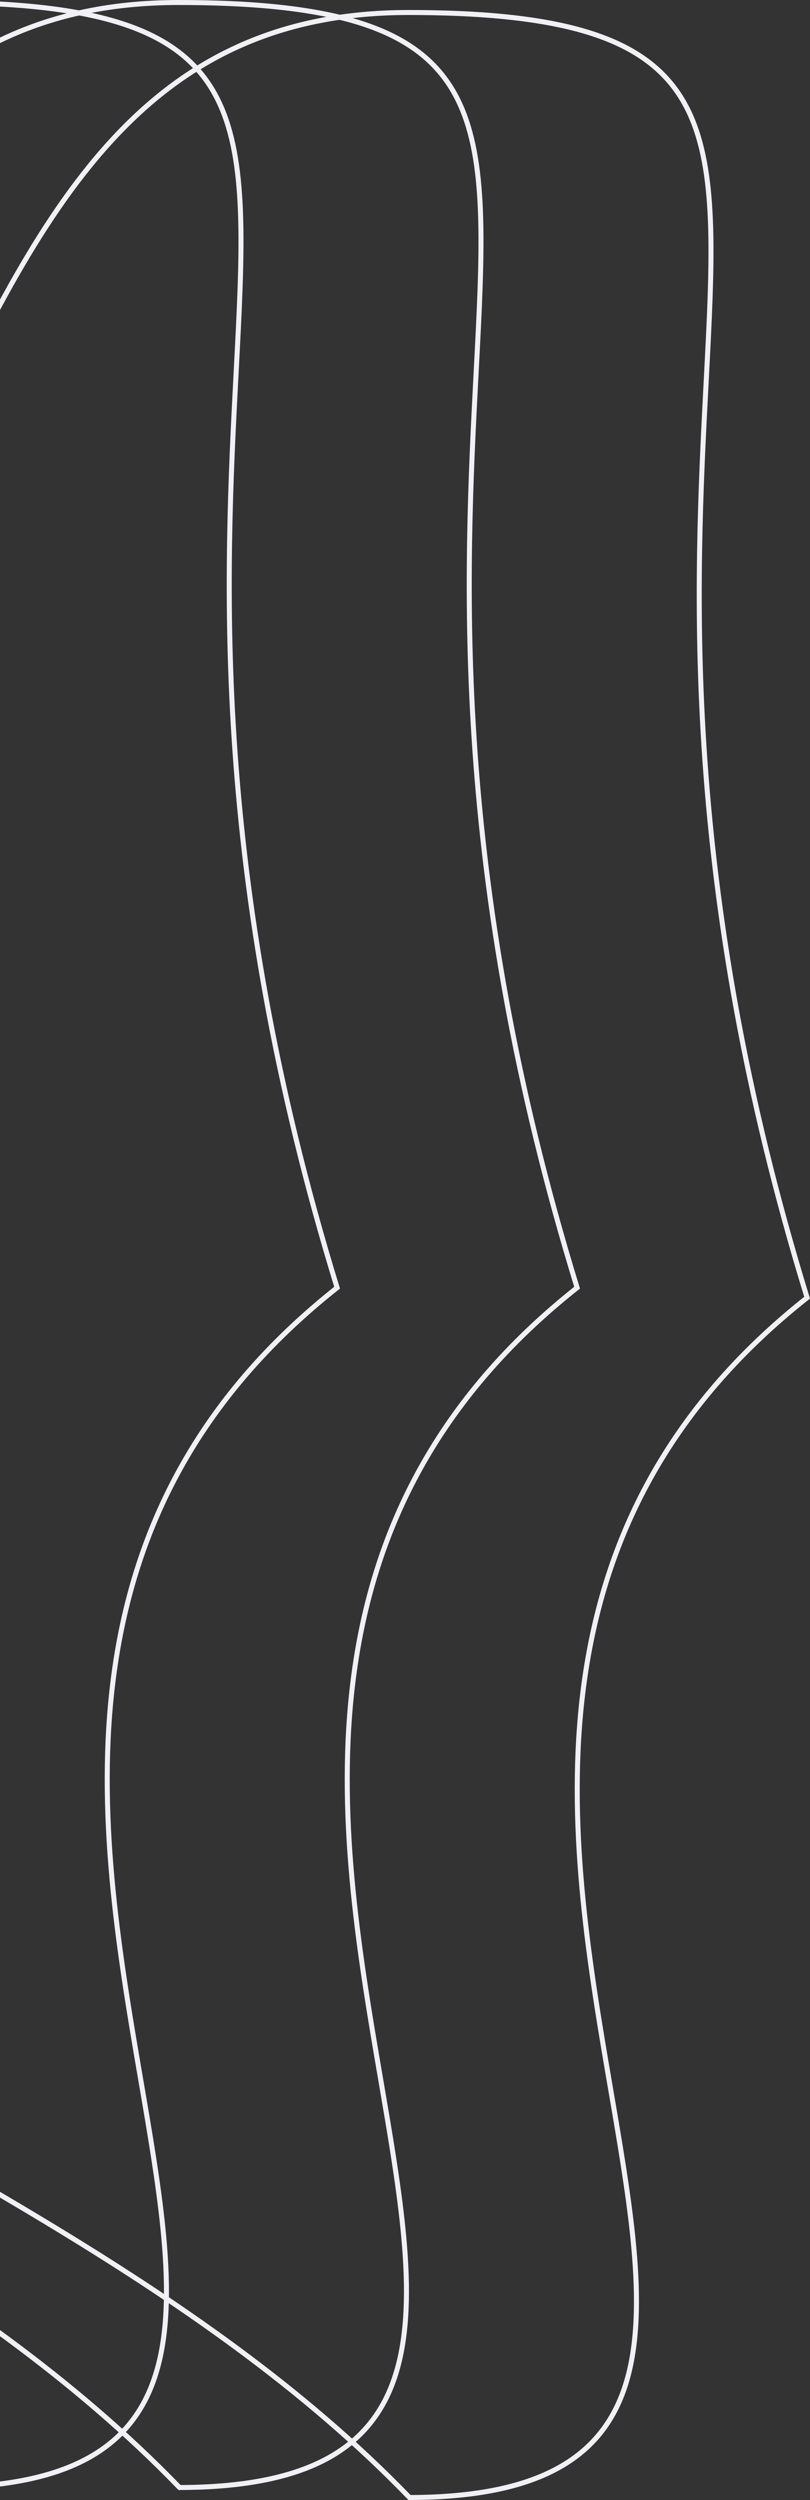 <svg width="162" height="500" viewBox="0 0 162 500" fill="none" xmlns="http://www.w3.org/2000/svg">
<rect x="0" y="0" width="162" height="500" fill="#333333" stroke="none"/>
<path d="M141.237 76.289C139.103 117.145 135.987 176.769 161.421 259.538C104.741 304.391 113.103 364.644 121.38 413.45C121.64 414.986 121.901 416.51 122.159 418.021C123.958 428.555 125.656 438.495 126.578 447.584C127.632 457.979 127.664 467.21 125.692 474.897C123.725 482.564 119.767 488.69 112.82 492.913C105.889 497.127 95.933 499.476 81.901 499.5C60.684 477.514 35.178 460.104 8.875 444.223C-1.539 437.936 -12.067 431.895 -22.506 425.904C-38.525 416.712 -54.331 407.642 -69.185 397.993C-93.7 382.07 -115.525 364.627 -131.223 342.607C-146.867 320.664 -156.442 294.155 -156.5 260.028C-76.227 219.94 -44.918 155.45 -19.54 101.075C-19.019 99.958 -18.501 98.846 -17.984 97.738C-5.903 71.826 4.992 48.46 19.47 31.343C34.535 13.53 53.471 2.5 81.688 2.5C110.069 2.5 125.415 6.766 133.542 15.93C137.603 20.509 139.902 26.355 141.094 33.619C142.287 40.889 142.366 49.546 142.013 59.722C141.834 64.86 141.546 70.378 141.237 76.289Z" stroke="#F0F0F5"/>
<path d="M95.237 74.289C93.103 115.145 89.987 174.769 115.421 257.538C58.742 302.391 67.103 362.644 75.38 411.45C75.64 412.986 75.901 414.51 76.159 416.021C77.958 426.555 79.656 436.495 80.578 445.584C81.632 455.979 81.664 465.21 79.692 472.897C77.725 480.564 73.767 486.69 66.82 490.913C59.889 495.127 49.933 497.476 35.901 497.5C14.684 475.514 -10.822 458.104 -37.125 442.223C-47.539 435.936 -58.067 429.895 -68.506 423.904C-84.525 414.712 -100.331 405.642 -115.185 395.993C-139.7 380.07 -161.525 362.627 -177.223 340.607C-192.867 318.664 -202.442 292.155 -202.5 258.028C-122.227 217.94 -90.918 153.45 -65.54 99.075C-65.019 97.958 -64.501 96.846 -63.984 95.738C-51.903 69.826 -41.008 46.46 -26.53 29.343C-11.464 11.53 7.471 0.5 35.688 0.5C64.069 0.5 79.415 4.766 87.542 13.93C91.603 18.509 93.902 24.355 95.094 31.619C96.287 38.889 96.366 47.546 96.013 57.722C95.834 62.86 95.546 68.378 95.237 74.289Z" stroke="#F0F0F5"/>
<path d="M47.237 74.289C45.102 115.145 41.987 174.769 67.421 257.538C10.742 302.391 19.102 362.644 27.38 411.45C27.64 412.986 27.901 414.51 28.159 416.021C29.958 426.555 31.656 436.495 32.578 445.584C33.632 455.979 33.664 465.21 31.692 472.897C29.725 480.564 25.767 486.69 18.82 490.913C11.889 495.127 1.933 497.476 -12.099 497.5C-33.316 475.514 -58.822 458.104 -85.125 442.223C-95.539 435.936 -106.067 429.895 -116.506 423.904C-132.525 414.712 -148.331 405.642 -163.185 395.993C-187.7 380.07 -209.525 362.627 -225.223 340.607C-240.867 318.664 -250.442 292.155 -250.5 258.028C-170.227 217.94 -138.918 153.45 -113.54 99.075C-113.019 97.958 -112.501 96.846 -111.984 95.738C-99.903 69.826 -89.008 46.46 -74.53 29.343C-59.465 11.53 -40.529 0.5 -12.312 0.5C16.069 0.5 31.415 4.766 39.542 13.93C43.603 18.509 45.902 24.355 47.094 31.619C48.287 38.889 48.366 47.546 48.013 57.722C47.834 62.86 47.546 68.378 47.237 74.289Z" stroke="#F0F0F5"/>
</svg>
